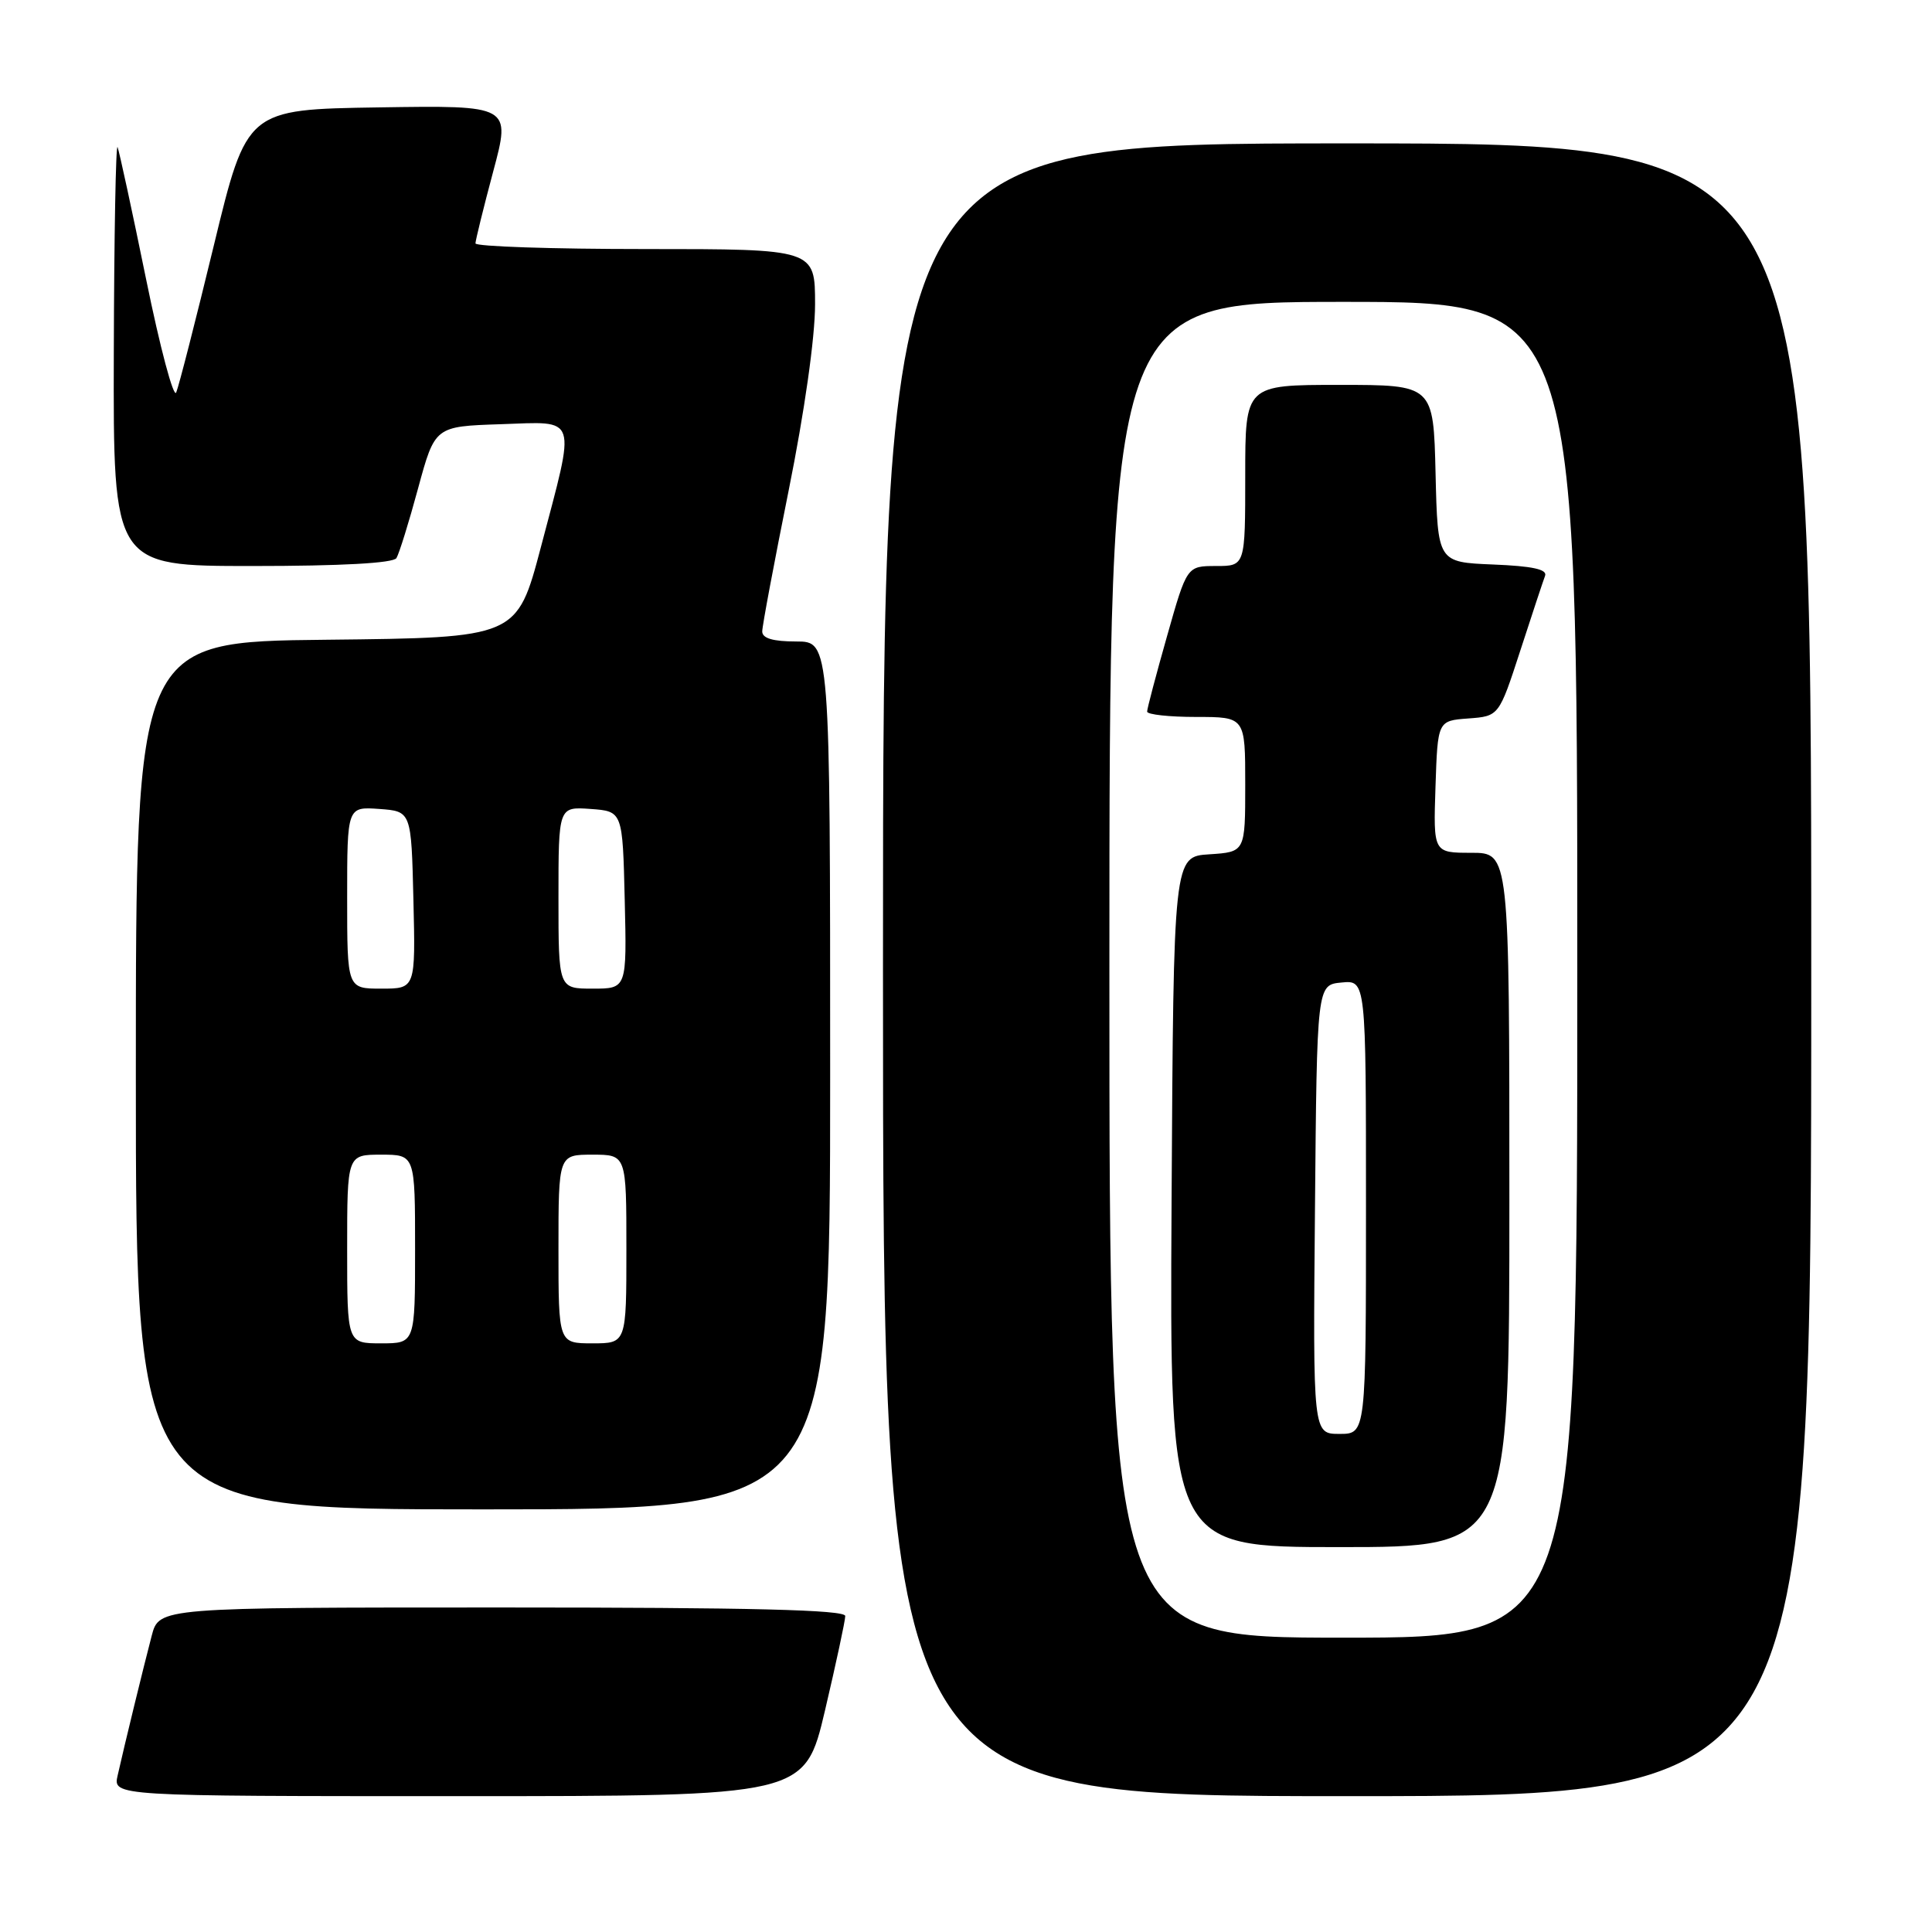 <?xml version="1.0" encoding="UTF-8" standalone="no"?>
<!DOCTYPE svg PUBLIC "-//W3C//DTD SVG 1.1//EN" "http://www.w3.org/Graphics/SVG/1.1/DTD/svg11.dtd" >
<svg xmlns="http://www.w3.org/2000/svg" xmlns:xlink="http://www.w3.org/1999/xlink" version="1.1" viewBox="0 0 256 256">
 <g >
 <path fill="currentColor"
d=" M 109.32 226.63 C 110.79 220.37 112.00 214.74 112.00 214.13 C 112.00 213.31 99.57 213.00 66.54 213.00 C 21.08 213.00 21.08 213.00 20.10 216.75 C 18.99 220.99 16.52 231.12 15.59 235.25 C 14.96 238.00 14.96 238.00 60.80 238.00 C 106.64 238.00 106.64 238.00 109.32 226.63 Z  M 240.00 128.50 C 240.00 19.00 240.00 19.00 178.50 19.00 C 117.00 19.00 117.00 19.00 117.00 128.50 C 117.00 238.00 117.00 238.00 178.50 238.00 C 240.00 238.00 240.00 238.00 240.00 128.50 Z  M 110.00 142.50 C 110.00 85.00 110.00 85.00 105.50 85.00 C 102.42 85.00 101.00 84.58 101.00 83.67 C 101.00 82.94 102.58 74.54 104.50 65.00 C 106.60 54.57 108.00 44.74 108.00 40.33 C 108.00 33.00 108.00 33.00 85.50 33.00 C 73.12 33.00 63.00 32.66 63.00 32.25 C 63.01 31.84 64.06 27.55 65.35 22.73 C 67.70 13.96 67.70 13.96 50.20 14.23 C 32.70 14.50 32.70 14.50 28.34 32.50 C 25.94 42.40 23.70 51.17 23.35 52.00 C 23.01 52.83 21.21 46.08 19.36 37.00 C 17.51 27.93 15.80 20.05 15.58 19.50 C 15.35 18.95 15.12 31.21 15.08 46.75 C 15.00 75.00 15.00 75.00 33.44 75.00 C 45.20 75.00 52.12 74.62 52.53 73.95 C 52.88 73.38 54.18 69.22 55.40 64.70 C 57.63 56.50 57.63 56.50 66.32 56.21 C 76.71 55.87 76.34 54.76 71.67 72.50 C 68.50 84.50 68.50 84.50 43.25 84.77 C 18.00 85.03 18.00 85.03 18.00 142.52 C 18.00 200.00 18.00 200.00 64.00 200.00 C 110.00 200.00 110.00 200.00 110.00 142.50 Z  M 147.00 128.50 C 147.00 40.00 147.00 40.00 178.00 40.00 C 209.00 40.00 209.00 40.00 209.00 128.50 C 209.00 217.00 209.00 217.00 178.00 217.00 C 147.00 217.00 147.00 217.00 147.00 128.50 Z  M 200.00 159.00 C 200.00 113.00 200.00 113.00 194.96 113.00 C 189.92 113.00 189.92 113.00 190.21 104.25 C 190.50 95.50 190.50 95.50 194.56 95.20 C 198.62 94.90 198.62 94.90 201.45 86.20 C 203.00 81.42 204.48 76.96 204.73 76.30 C 205.05 75.44 203.05 75.01 197.84 74.80 C 190.50 74.50 190.50 74.50 190.22 62.75 C 189.94 51.00 189.94 51.00 177.47 51.00 C 165.00 51.00 165.00 51.00 165.00 63.00 C 165.00 75.00 165.00 75.00 161.14 75.00 C 157.27 75.00 157.27 75.00 154.64 84.29 C 153.19 89.40 152.00 93.90 152.00 94.29 C 152.00 94.68 154.93 95.00 158.50 95.00 C 165.00 95.00 165.00 95.00 165.00 103.95 C 165.00 112.89 165.00 112.89 160.25 113.20 C 155.50 113.50 155.50 113.50 155.24 159.25 C 154.98 205.00 154.98 205.00 177.49 205.00 C 200.00 205.00 200.00 205.00 200.00 159.00 Z  M 46.00 165.50 C 46.00 153.00 46.00 153.00 50.50 153.00 C 55.00 153.00 55.00 153.00 55.00 165.50 C 55.00 178.00 55.00 178.00 50.50 178.00 C 46.00 178.00 46.00 178.00 46.00 165.50 Z  M 74.00 165.50 C 74.00 153.00 74.00 153.00 78.50 153.00 C 83.00 153.00 83.00 153.00 83.00 165.50 C 83.00 178.00 83.00 178.00 78.50 178.00 C 74.00 178.00 74.00 178.00 74.00 165.50 Z  M 46.00 118.94 C 46.00 106.89 46.00 106.89 50.25 107.19 C 54.50 107.50 54.50 107.50 54.78 119.25 C 55.06 131.00 55.06 131.00 50.53 131.00 C 46.00 131.00 46.00 131.00 46.00 118.94 Z  M 74.00 118.94 C 74.00 106.89 74.00 106.89 78.25 107.19 C 82.50 107.50 82.50 107.50 82.78 119.25 C 83.06 131.00 83.06 131.00 78.53 131.00 C 74.00 131.00 74.00 131.00 74.00 118.94 Z  M 174.24 160.25 C 174.50 130.50 174.50 130.50 177.75 130.19 C 181.00 129.87 181.00 129.87 181.00 159.94 C 181.00 190.00 181.00 190.00 177.49 190.00 C 173.97 190.00 173.97 190.00 174.24 160.25 Z "/>
</g>
</svg>